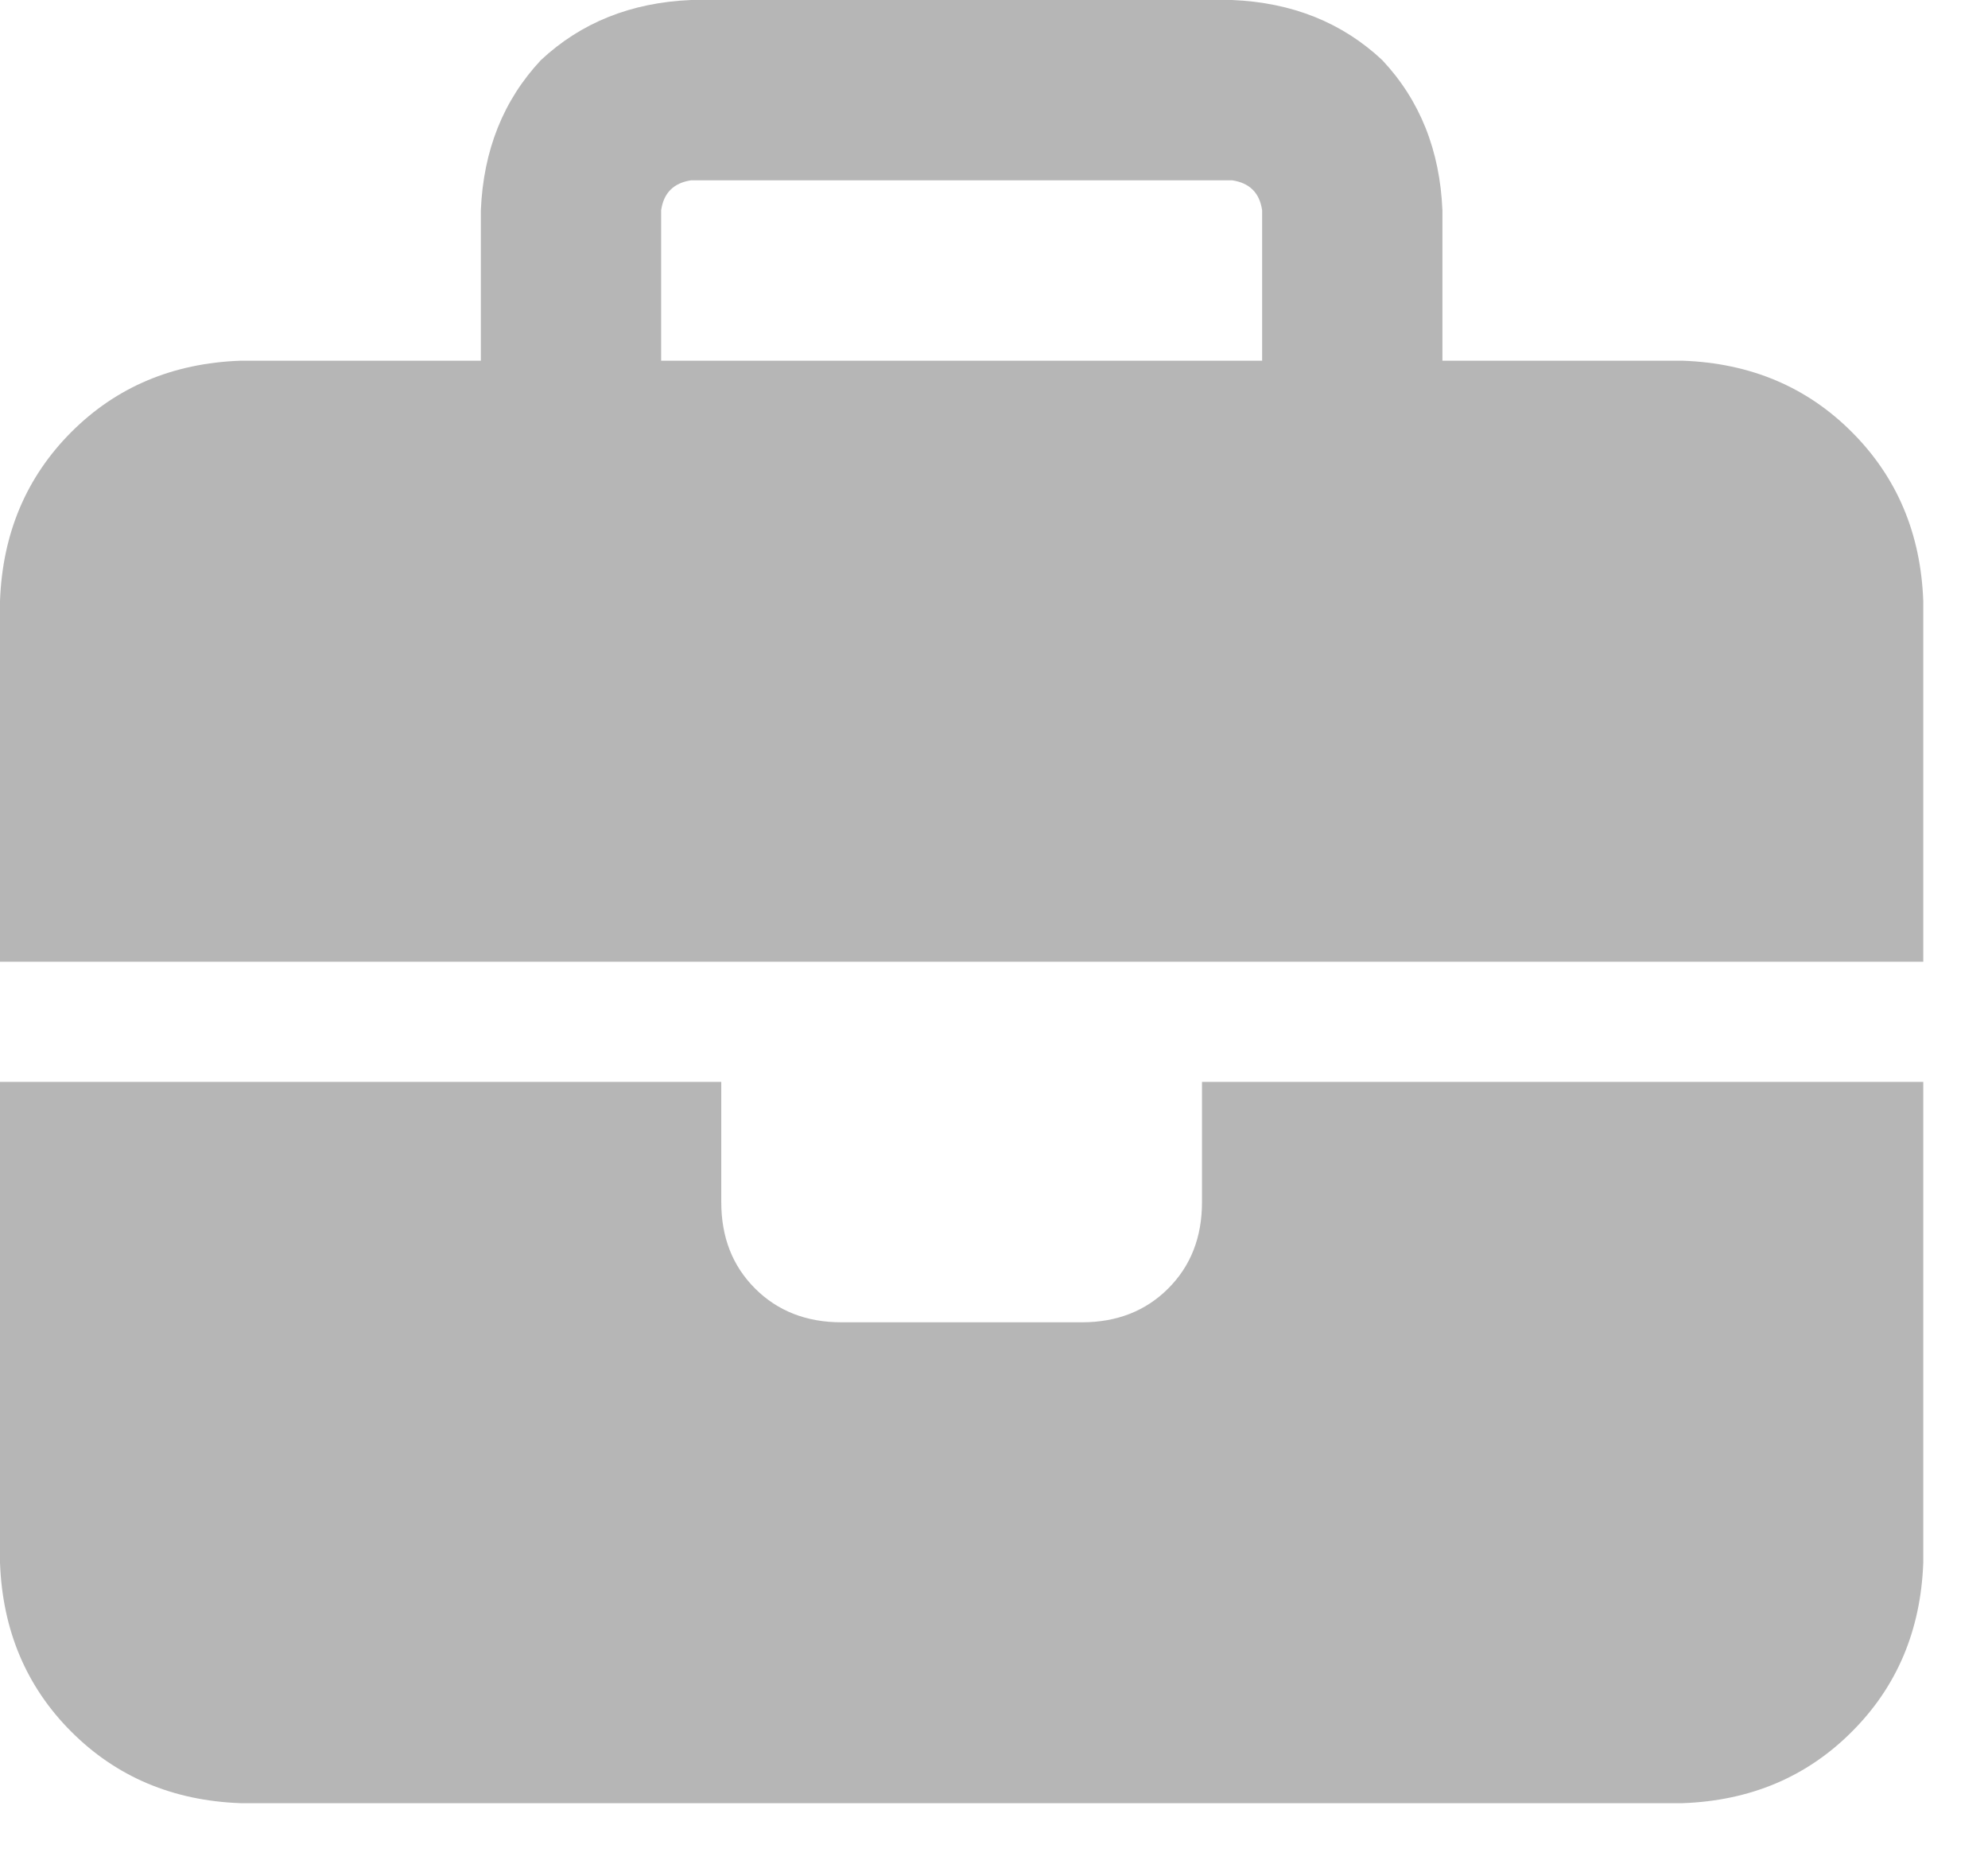 <svg width="16" height="15" viewBox="0 0 16 15" fill="none" xmlns="http://www.w3.org/2000/svg">
<path d="M5.563 1.451H9.916C10.057 1.472 10.138 1.552 10.158 1.693V2.903H5.321V1.693C5.341 1.552 5.422 1.472 5.563 1.451ZM3.87 1.693V2.903H1.935C1.391 2.923 0.937 3.114 0.574 3.477C0.212 3.84 0.02 4.293 0 4.837V7.74H5.805H15.479V4.837C15.459 4.293 15.267 3.84 14.904 3.477C14.542 3.114 14.088 2.923 13.544 2.903H11.609V1.693C11.589 1.21 11.428 0.807 11.125 0.484C10.803 0.182 10.4 0.02 9.916 0H5.563C5.079 0.02 4.676 0.182 4.353 0.484C4.051 0.807 3.89 1.21 3.87 1.693ZM15.479 8.707H9.674V9.675C9.674 9.957 9.584 10.188 9.402 10.37C9.221 10.551 8.989 10.642 8.707 10.642H6.772C6.49 10.642 6.258 10.551 6.077 10.37C5.895 10.188 5.805 9.957 5.805 9.675V8.707H0V12.577C0.02 13.121 0.212 13.575 0.574 13.937C0.937 14.3 1.391 14.492 1.935 14.512H13.544C14.088 14.492 14.542 14.3 14.904 13.937C15.267 13.575 15.459 13.121 15.479 12.577V8.707Z" fill="#6E6E6E" fill-opacity="0.5"/>
</svg>
